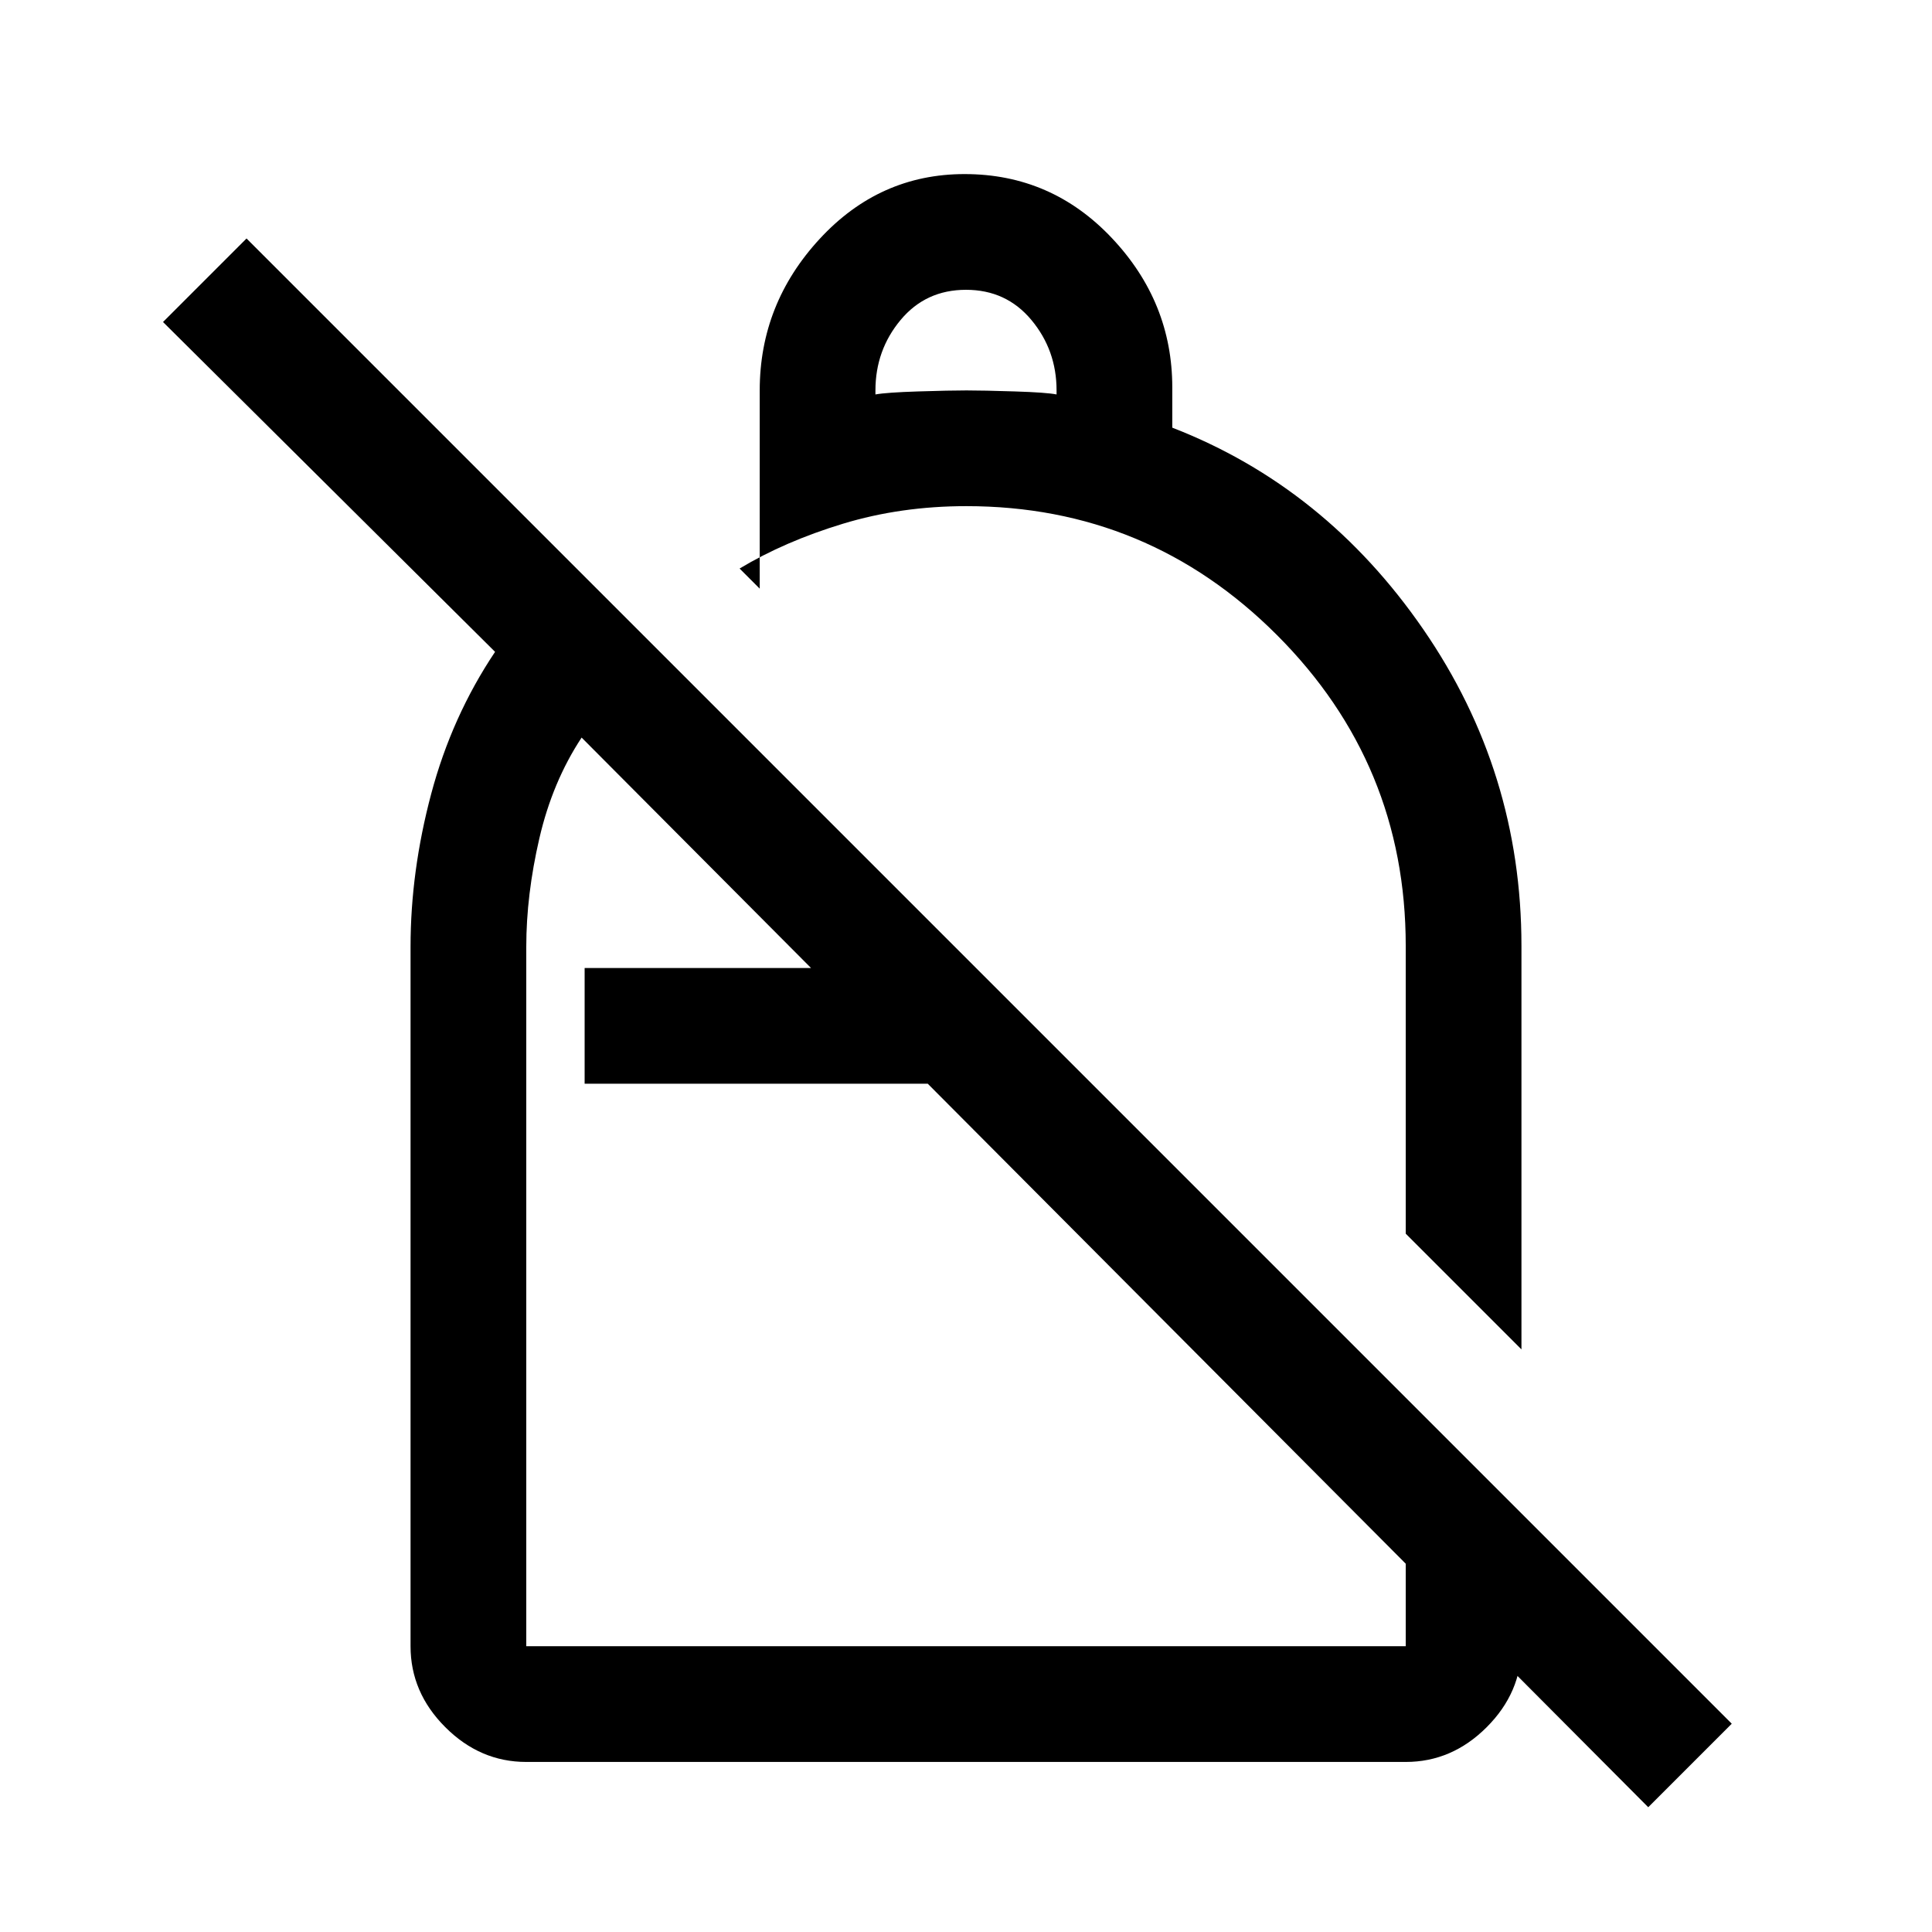<svg xmlns="http://www.w3.org/2000/svg" height="48" viewBox="0 -960 960 960" width="48"><path d="M479.32-873.5q43.18 0 73.18 31.81 30 31.81 30 74.2v19.99q76 29.5 124.75 100.25T756-490v200.5L698.5-347v-143q0-90.42-64-154.46T480.14-708.5q-32.5 0-61.32 8.75T367.5-677.5l10 10V-766q0-43 29.75-75.25 29.74-32.25 72.07-32.25ZM480-816q-20 0-32.5 15T435-766v2q5.5-1 21.25-1.5t24-.5q8.25 0 24 .5T525-764v-2q0-20-12.5-35T480-816ZM819-62 461-421.5H290.5V-479H403L289-593.5q-14.5 22-21 50.09-6.5 28.09-6.5 53.91V-142h437v-123.5L756-208v66q0 22.97-17.27 40.23Q721.47-84.5 698.5-84.5h-437q-22.97 0-40.23-17.27Q204-119.03 204-142v-347.56q0-37.44 10.25-75.94T246-636.1L81-800l41.5-41.5 738 738L819-62ZM533-528Zm-72 106.5Zm19 53Z"/></svg>
